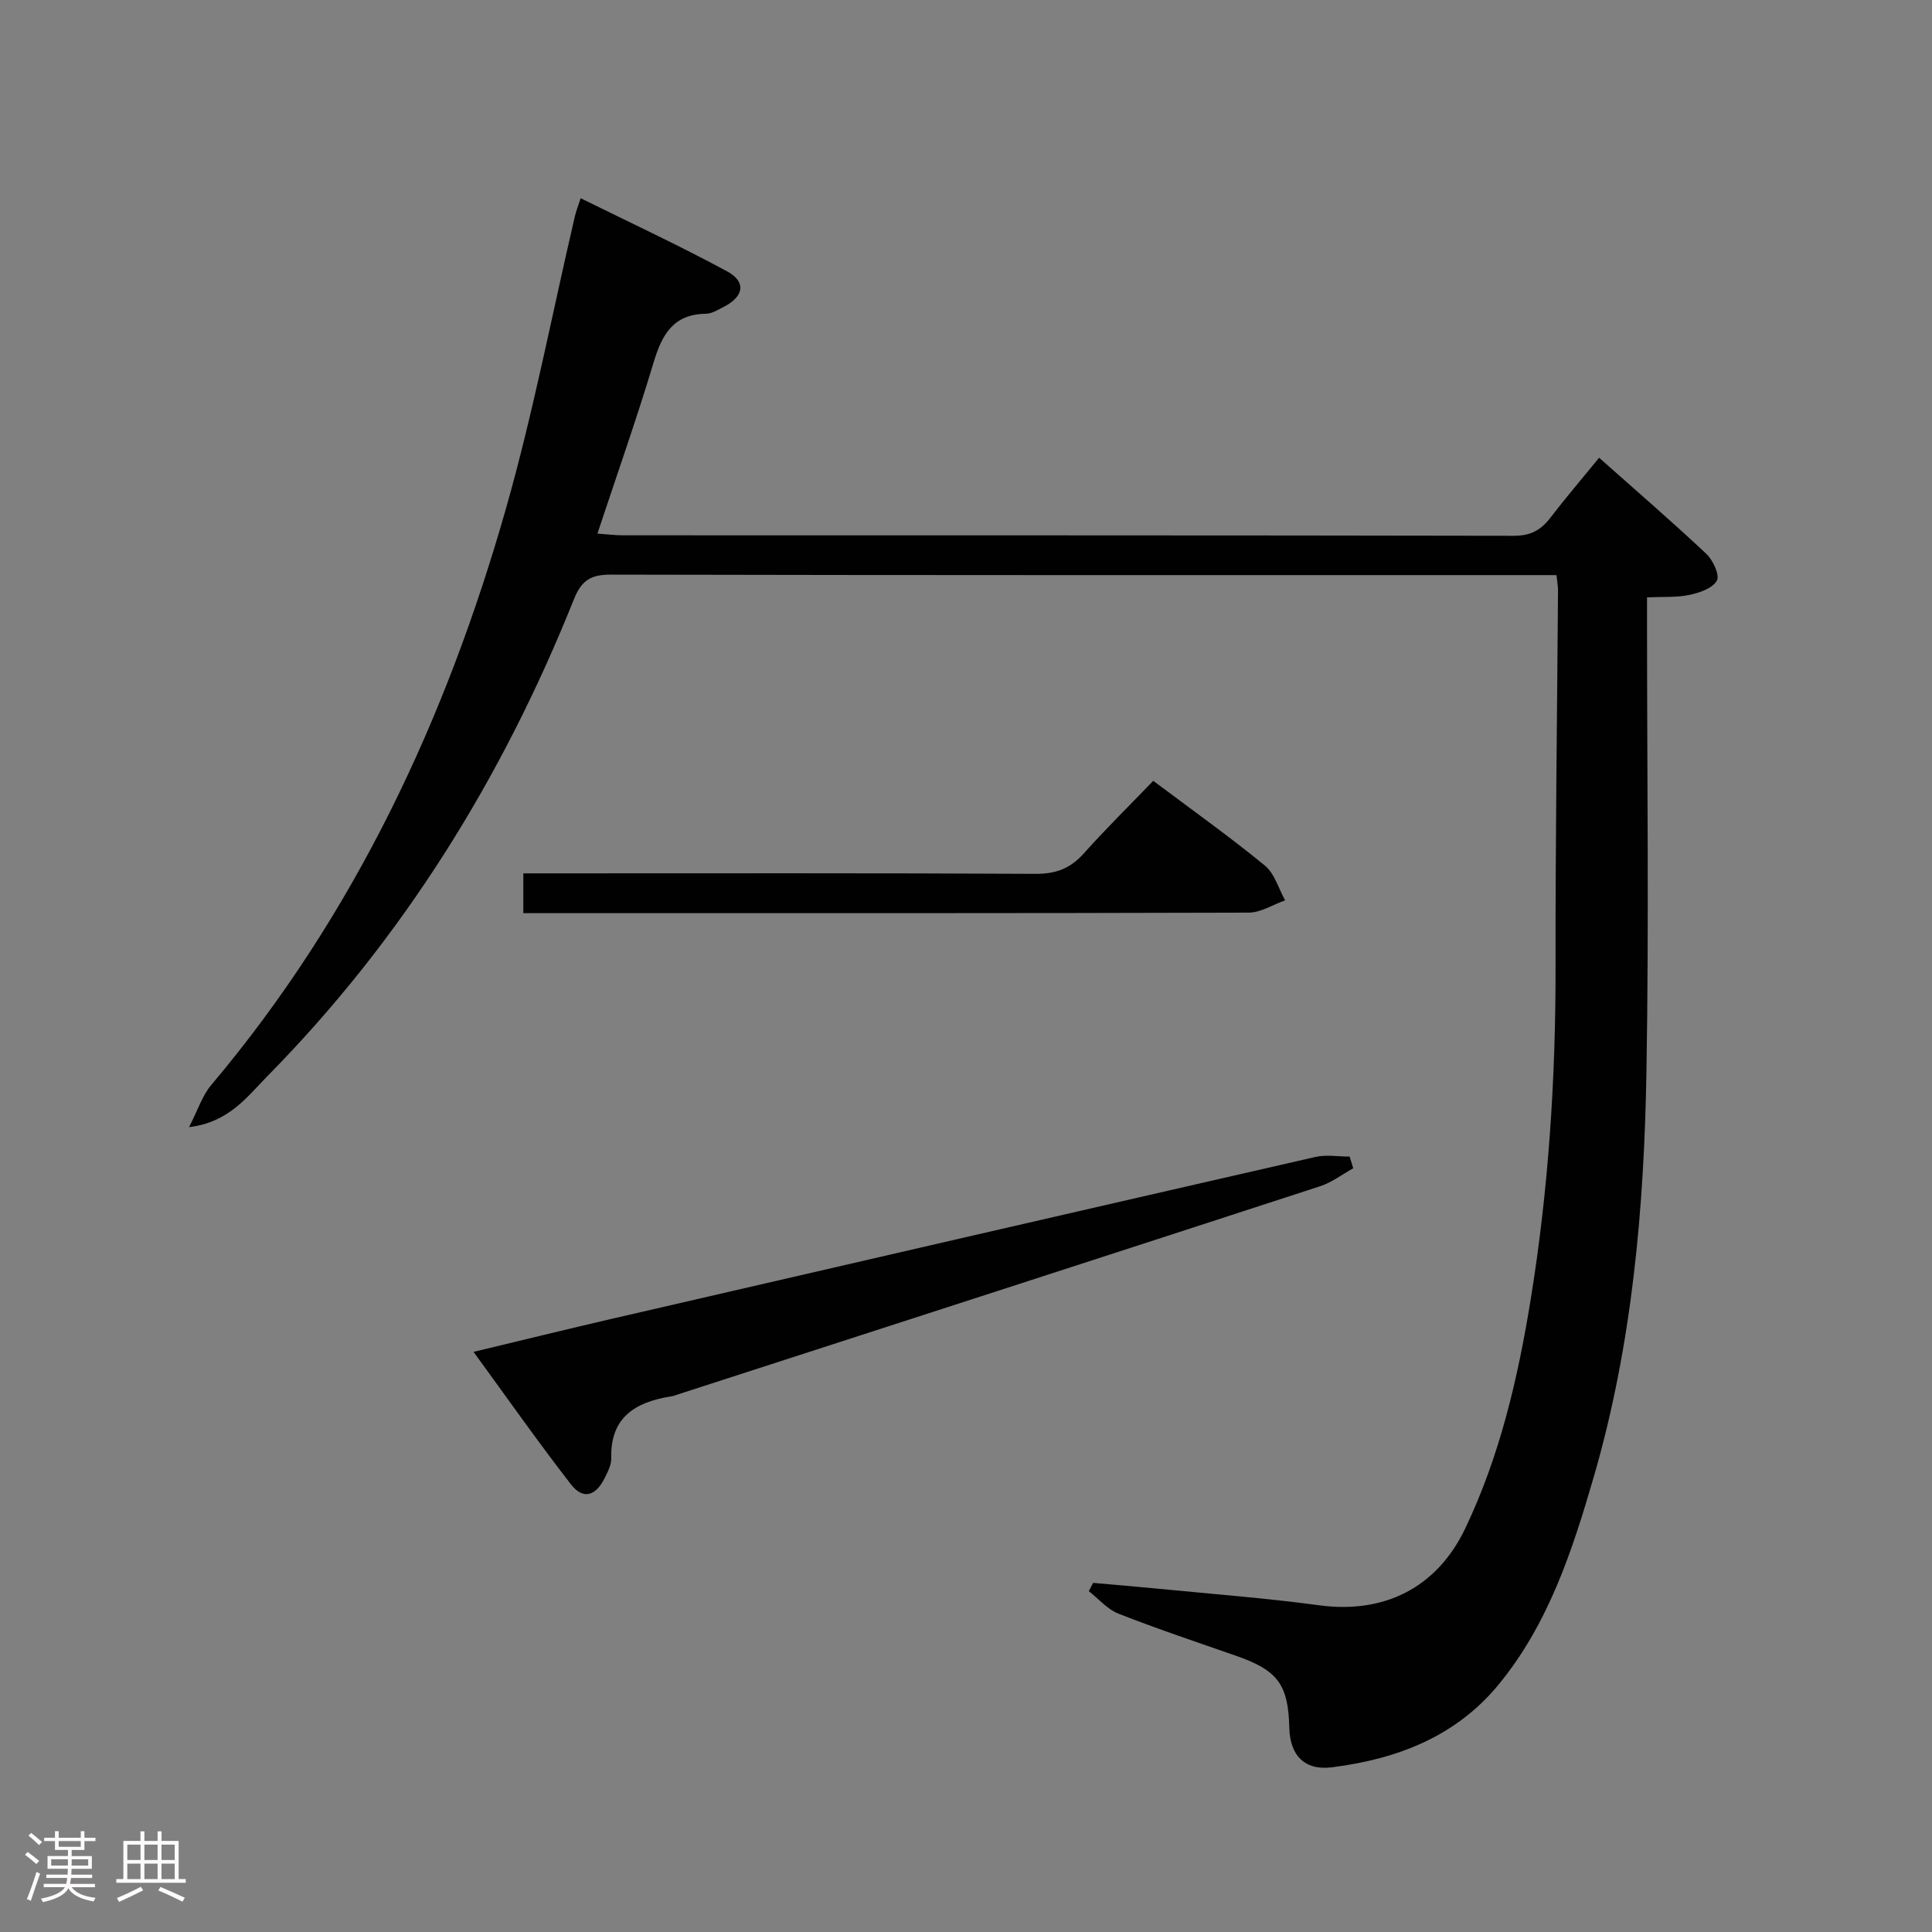 <svg enable-background="new 0 0 400 400" viewBox="0 0 400 400" xmlns="http://www.w3.org/2000/svg"><rect x="0" y="0" width="400" height="400" fill="#808080" stroke="none"/><path d="m5.17 384 .55-.58c.85.61 1.65 1.24 2.4 1.87l-.59.64c-.83-.73-1.62-1.38-2.36-1.93m1.22 9.53-.82-.34c.71-1.76 1.37-3.64 1.98-5.63.24.13.5.25.76.36-.6 1.67-1.24 3.54-1.92 5.61m-.5-13.5.57-.54c.56.44 1.31 1.06 2.26 1.87l-.64.64c-.68-.66-1.41-1.32-2.19-1.97m3.25.46h2.24v-1.36h.77v1.36h4.57v-1.36h.76v1.36h2.28v.69h-2.28v1.84h-2.64v1.26h4.18v2.64h-4.21c0 .45-.02.86-.05 1.21h4.32v.69h-4.38c-.04.34-.1.75-.19 1.22h5.15v.69h-4.82c.87 1.19 2.51 1.92 4.93 2.19-.17.31-.3.57-.37.76-2.77-.49-4.52-1.41-5.26-2.76-.56 1.26-2.3 2.23-5.24 2.9-.12-.24-.26-.48-.43-.72 2.73-.55 4.38-1.34 4.96-2.38h-4.38v-.69h4.65c.1-.38.17-.79.21-1.22h-4.32v-.69h4.4c.03-.34.05-.75.05-1.21h-4.2v-2.64h4.23v-1.26h-2.69v-1.84h-2.24zm1.46 4.46v1.29h3.45c.01-.4.02-.57.01-.53v-.32-.45h-3.46zm1.55-2.59h4.57v-1.19h-4.57zm6.11 2.59h-3.42v.77c-.02.19-.01.37-.02.53h3.44z" fill="#fcfafa"/><path d="m32.63 379.16h.82v1.98h3.54v7.89h1.46v.78h-14.37v-.78h1.46v-7.89h3.54v-1.98h.82v1.98h2.73zm-3.49 11.48.5.73c-1.61.82-3.28 1.63-5 2.41-.13-.27-.28-.55-.44-.82 1.75-.72 3.4-1.49 4.94-2.32m-2.78-5.55h2.73v-3.18h-2.73zm0 3.95h2.73v-3.2h-2.73zm3.54-3.95h2.73v-3.18h-2.73zm0 3.95h2.73v-3.2h-2.73zm7.89 4.68c-1.84-.92-3.51-1.7-5.02-2.32l.45-.73c1.89.8 3.57 1.55 5.04 2.23zm-1.62-11.81h-2.73v3.18h2.73zm-2.73 7.13h2.73v-3.2h-2.73z" fill="#fcfafa"/><g fill="#010102"><path d="m322.25 119.07c-2.09 0-3.75 0-5.4 0-63.48 0-126.97.04-190.45-.1-4.15-.01-6.04 1.26-7.58 5.11-14.8 37-35.44 70.31-63.51 98.78-4.18 4.24-7.92 9.51-16.17 10.5 1.82-3.53 2.74-6.53 4.61-8.74 29.59-35.09 48.59-75.67 61.03-119.42 5.66-19.91 9.55-40.32 14.26-60.49.22-.95.6-1.87 1.18-3.67 10.3 5.09 20.46 9.81 30.3 15.13 4.04 2.18 3.5 5.22-.67 7.36-1.18.6-2.45 1.41-3.69 1.43-6.71.08-9.08 4.24-10.81 9.99-3.52 11.73-7.61 23.3-11.66 35.53 2.16.15 3.72.35 5.28.35 61.48.02 122.97-.02 184.45.1 3.41.01 5.56-1.13 7.52-3.68 3.12-4.06 6.44-7.95 10.14-12.48 7.68 6.83 15.08 13.21 22.2 19.9 1.38 1.3 2.81 4.4 2.18 5.54-.87 1.58-3.59 2.52-5.68 2.96-2.7.56-5.57.36-8.78.51v5.72c0 30.82.41 61.66-.12 92.47-.48 28.28-2.94 56.43-10.87 83.77-4.45 15.34-9.4 30.58-19.79 43.19-8.88 10.77-21.06 15.38-34.45 17.07-5.68.72-8.69-2.47-8.83-8.17-.22-9-2.4-11.91-11.01-14.91-8.15-2.84-16.34-5.58-24.37-8.73-2.3-.9-4.1-3.07-6.13-4.65.29-.57.58-1.15.88-1.72 4.54.4 9.09.77 13.62 1.22 11.07 1.09 22.19 1.93 33.21 3.42 13.35 1.8 24.34-3.55 30.25-15.97 7.13-14.96 10.86-30.96 13.5-47.22 3.72-22.86 5.21-45.89 5.17-69.06-.04-25.98.33-51.95.51-77.93 0-.82-.16-1.63-.32-3.11z"/><path d="m280.17 241.88c-2.28 1.26-4.43 2.93-6.86 3.72-44.63 14.54-89.29 28.97-133.95 43.42-.16.05-.33.07-.49.09-7.29 1.19-12.54 4.28-12.32 12.8.04 1.39-.75 2.89-1.41 4.2-1.86 3.69-4.46 4.4-6.94 1.2-6.78-8.73-13.13-17.79-20.16-27.42 10.16-2.43 19.28-4.68 28.43-6.8 48.62-11.23 97.24-22.44 145.89-33.56 2.25-.51 4.71-.07 7.07-.07.24.82.49 1.62.74 2.42z"/><path d="m238.77 161.66c8.3 6.23 15.91 11.64 23.1 17.54 2.02 1.65 2.84 4.77 4.2 7.21-2.51.88-5.03 2.53-7.54 2.54-48.46.15-96.93.11-145.39.11-1.48 0-2.96 0-4.79 0 0-2.68 0-5.08 0-8.24h5.67c33.48 0 66.95-.08 100.43.1 4.23.02 7.2-1.16 9.96-4.25 4.53-5.07 9.39-9.85 14.36-15.01z"/></g></svg>